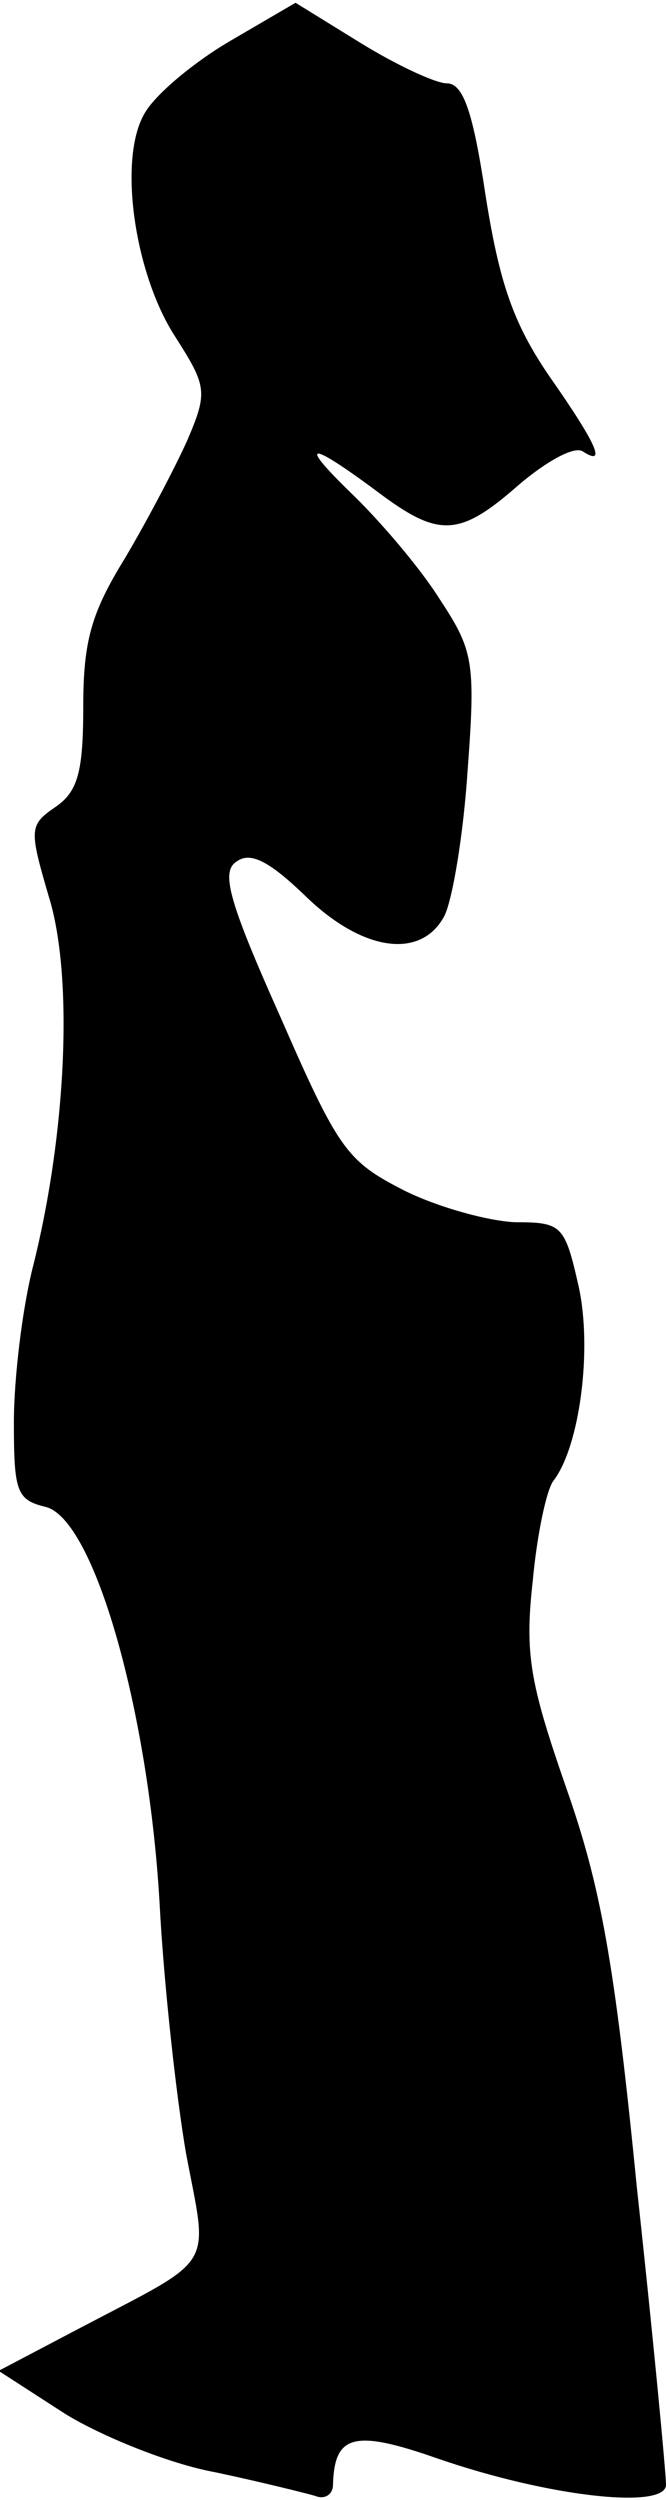 <?xml version="1.0" standalone="no"?>
<!DOCTYPE svg PUBLIC "-//W3C//DTD SVG 20010904//EN"
 "http://www.w3.org/TR/2001/REC-SVG-20010904/DTD/svg10.dtd">
<svg version="1.0" xmlns="http://www.w3.org/2000/svg"
 width="48pt" height="180pt" viewBox="0 0 48 180"
 preserveAspectRatio="xMidYMid meet">
<g transform="translate(0,180) scale(0.1,-0.1)"
fill="#000000" stroke="none">
<path fill="#000000" stroke="none" d="M165 1770 c-27 -16 -54 -39 -61 -52
-19 -33 -7 -115 22 -160 23 -36 24 -40 9 -75 -9 -20 -29 -58 -45 -85 -24 -39
-30 -59 -30 -107 0 -47 -4 -61 -20 -72 -19 -13 -19 -16 -5 -64 18 -57 13 -170
-11 -266 -8 -31 -14 -82 -14 -113 0 -50 2 -56 23 -61 35 -9 74 -147 82 -285 3
-58 12 -139 19 -180 16 -85 23 -74 -76 -126 l-59 -31 48 -31 c26 -16 75 -36
108 -42 33 -7 65 -15 72 -17 7 -3 13 1 13 8 1 36 15 40 75 19 81 -28 165 -37
165 -19 0 8 -9 104 -21 214 -16 162 -26 217 -51 288 -26 75 -30 96 -24 149 3
33 10 66 15 72 19 25 28 95 18 140 -10 44 -12 46 -46 46 -20 1 -56 11 -80 23
-41 21 -47 29 -89 125 -38 85 -43 105 -31 112 10 7 24 -1 49 -25 41 -40 83
-46 100 -15 6 11 14 59 17 105 6 80 4 87 -21 125 -14 22 -43 56 -64 76 -39 38
-28 36 24 -3 41 -30 56 -29 98 8 20 17 40 28 46 24 17 -11 11 4 -24 54 -26 38
-36 67 -46 130 -9 60 -16 81 -28 81 -8 0 -36 13 -62 29 l-47 29 -48 -28z"/>
</g>
</svg>
